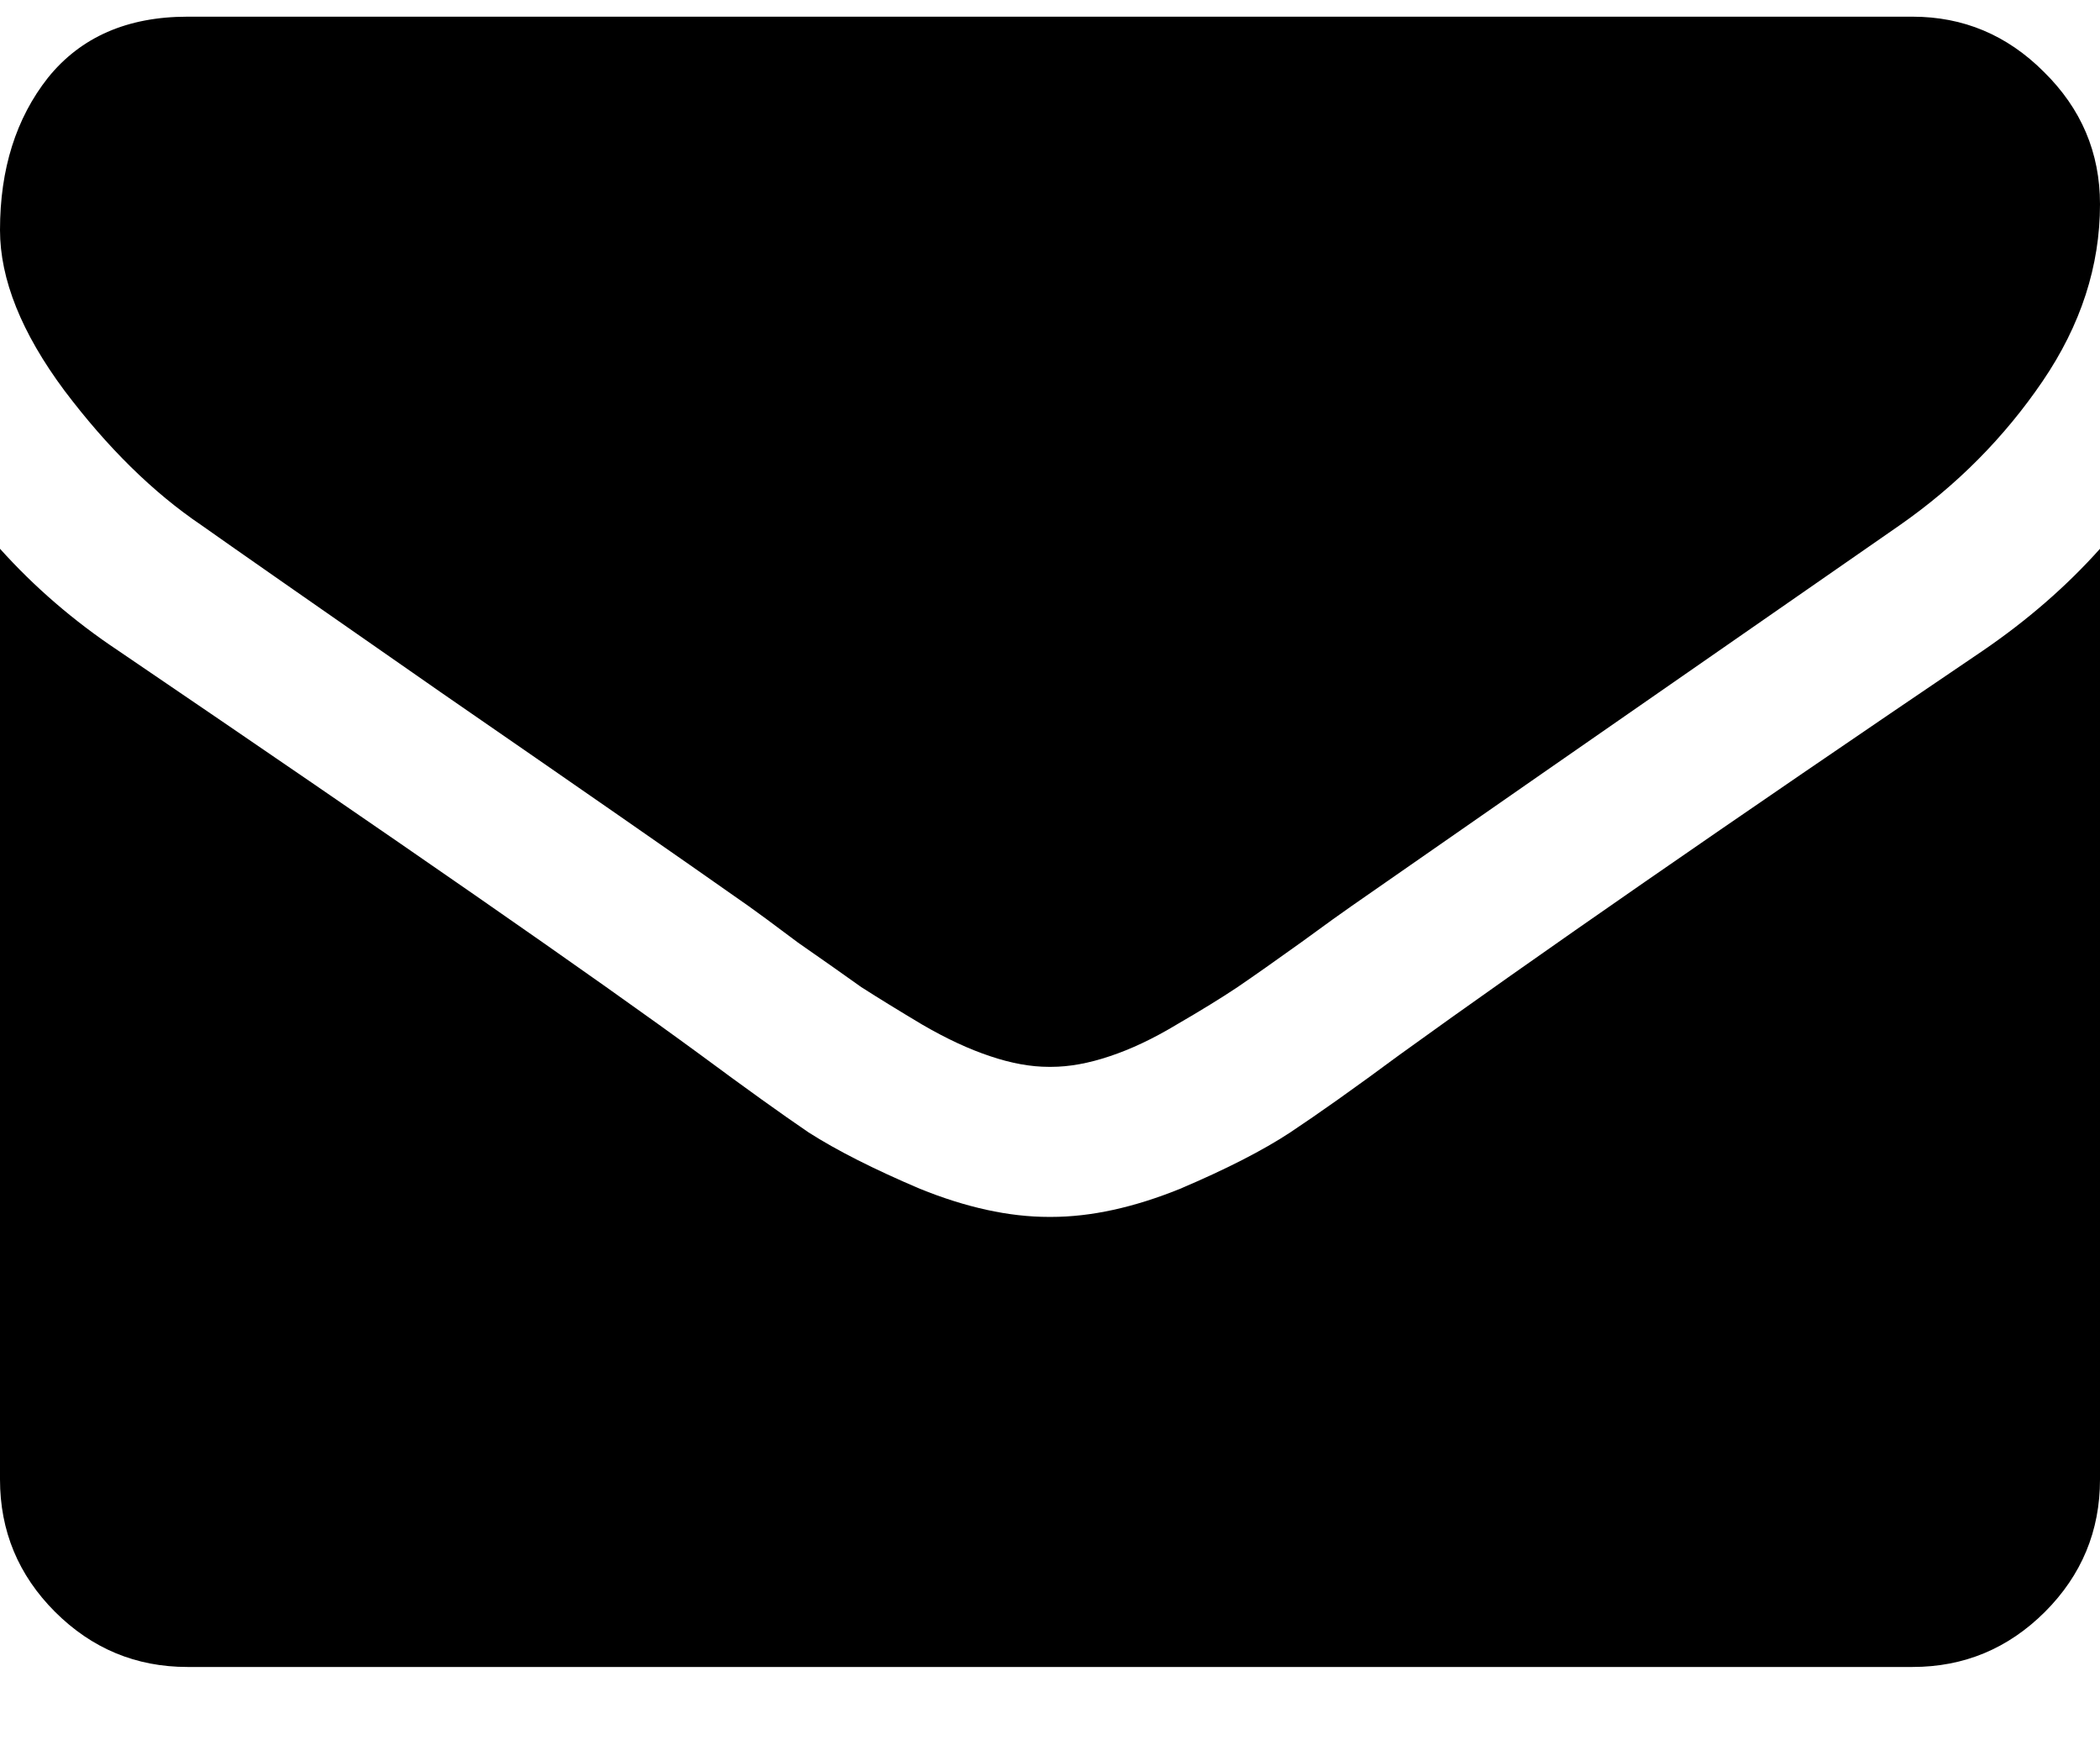 <svg width="18" height="15" viewBox="0 0 18 15" fill="none" xmlns="http://www.w3.org/2000/svg">
<path d="M18 4.703V12.679C18 13.12 17.843 13.499 17.528 13.814C17.213 14.128 16.835 14.286 16.393 14.286H1.607C1.165 14.286 0.787 14.128 0.472 13.814C0.157 13.499 0 13.12 0 12.679V4.703C0.295 5.031 0.633 5.323 1.015 5.577C3.439 7.224 5.103 8.379 6.007 9.042C6.388 9.324 6.696 9.545 6.931 9.705C7.172 9.859 7.49 10.02 7.885 10.188C8.28 10.348 8.648 10.429 8.99 10.429H9H9.01C9.352 10.429 9.72 10.348 10.115 10.188C10.51 10.02 10.825 9.859 11.059 9.705C11.3 9.545 11.612 9.324 11.993 9.042C13.132 8.219 14.799 7.064 16.995 5.577C17.377 5.316 17.712 5.025 18 4.703ZM18 1.75C18 2.279 17.836 2.785 17.508 3.267C17.18 3.749 16.771 4.161 16.282 4.502C13.764 6.25 12.197 7.338 11.582 7.767C11.514 7.814 11.37 7.917 11.15 8.078C10.935 8.232 10.755 8.359 10.607 8.46C10.466 8.554 10.292 8.661 10.085 8.781C9.884 8.902 9.693 8.992 9.512 9.052C9.331 9.113 9.164 9.143 9.01 9.143H9H8.99C8.836 9.143 8.669 9.113 8.488 9.052C8.307 8.992 8.113 8.902 7.905 8.781C7.704 8.661 7.53 8.554 7.383 8.46C7.242 8.359 7.061 8.232 6.84 8.078C6.626 7.917 6.485 7.814 6.419 7.767C5.809 7.338 4.932 6.729 3.787 5.939C2.642 5.142 1.955 4.663 1.728 4.502C1.312 4.221 0.921 3.836 0.552 3.347C0.184 2.852 0 2.393 0 1.971C0 1.449 0.137 1.013 0.412 0.665C0.693 0.317 1.092 0.143 1.607 0.143H16.393C16.828 0.143 17.203 0.3 17.518 0.615C17.839 0.93 18 1.308 18 1.75Z" fill="black"/>
</svg>
